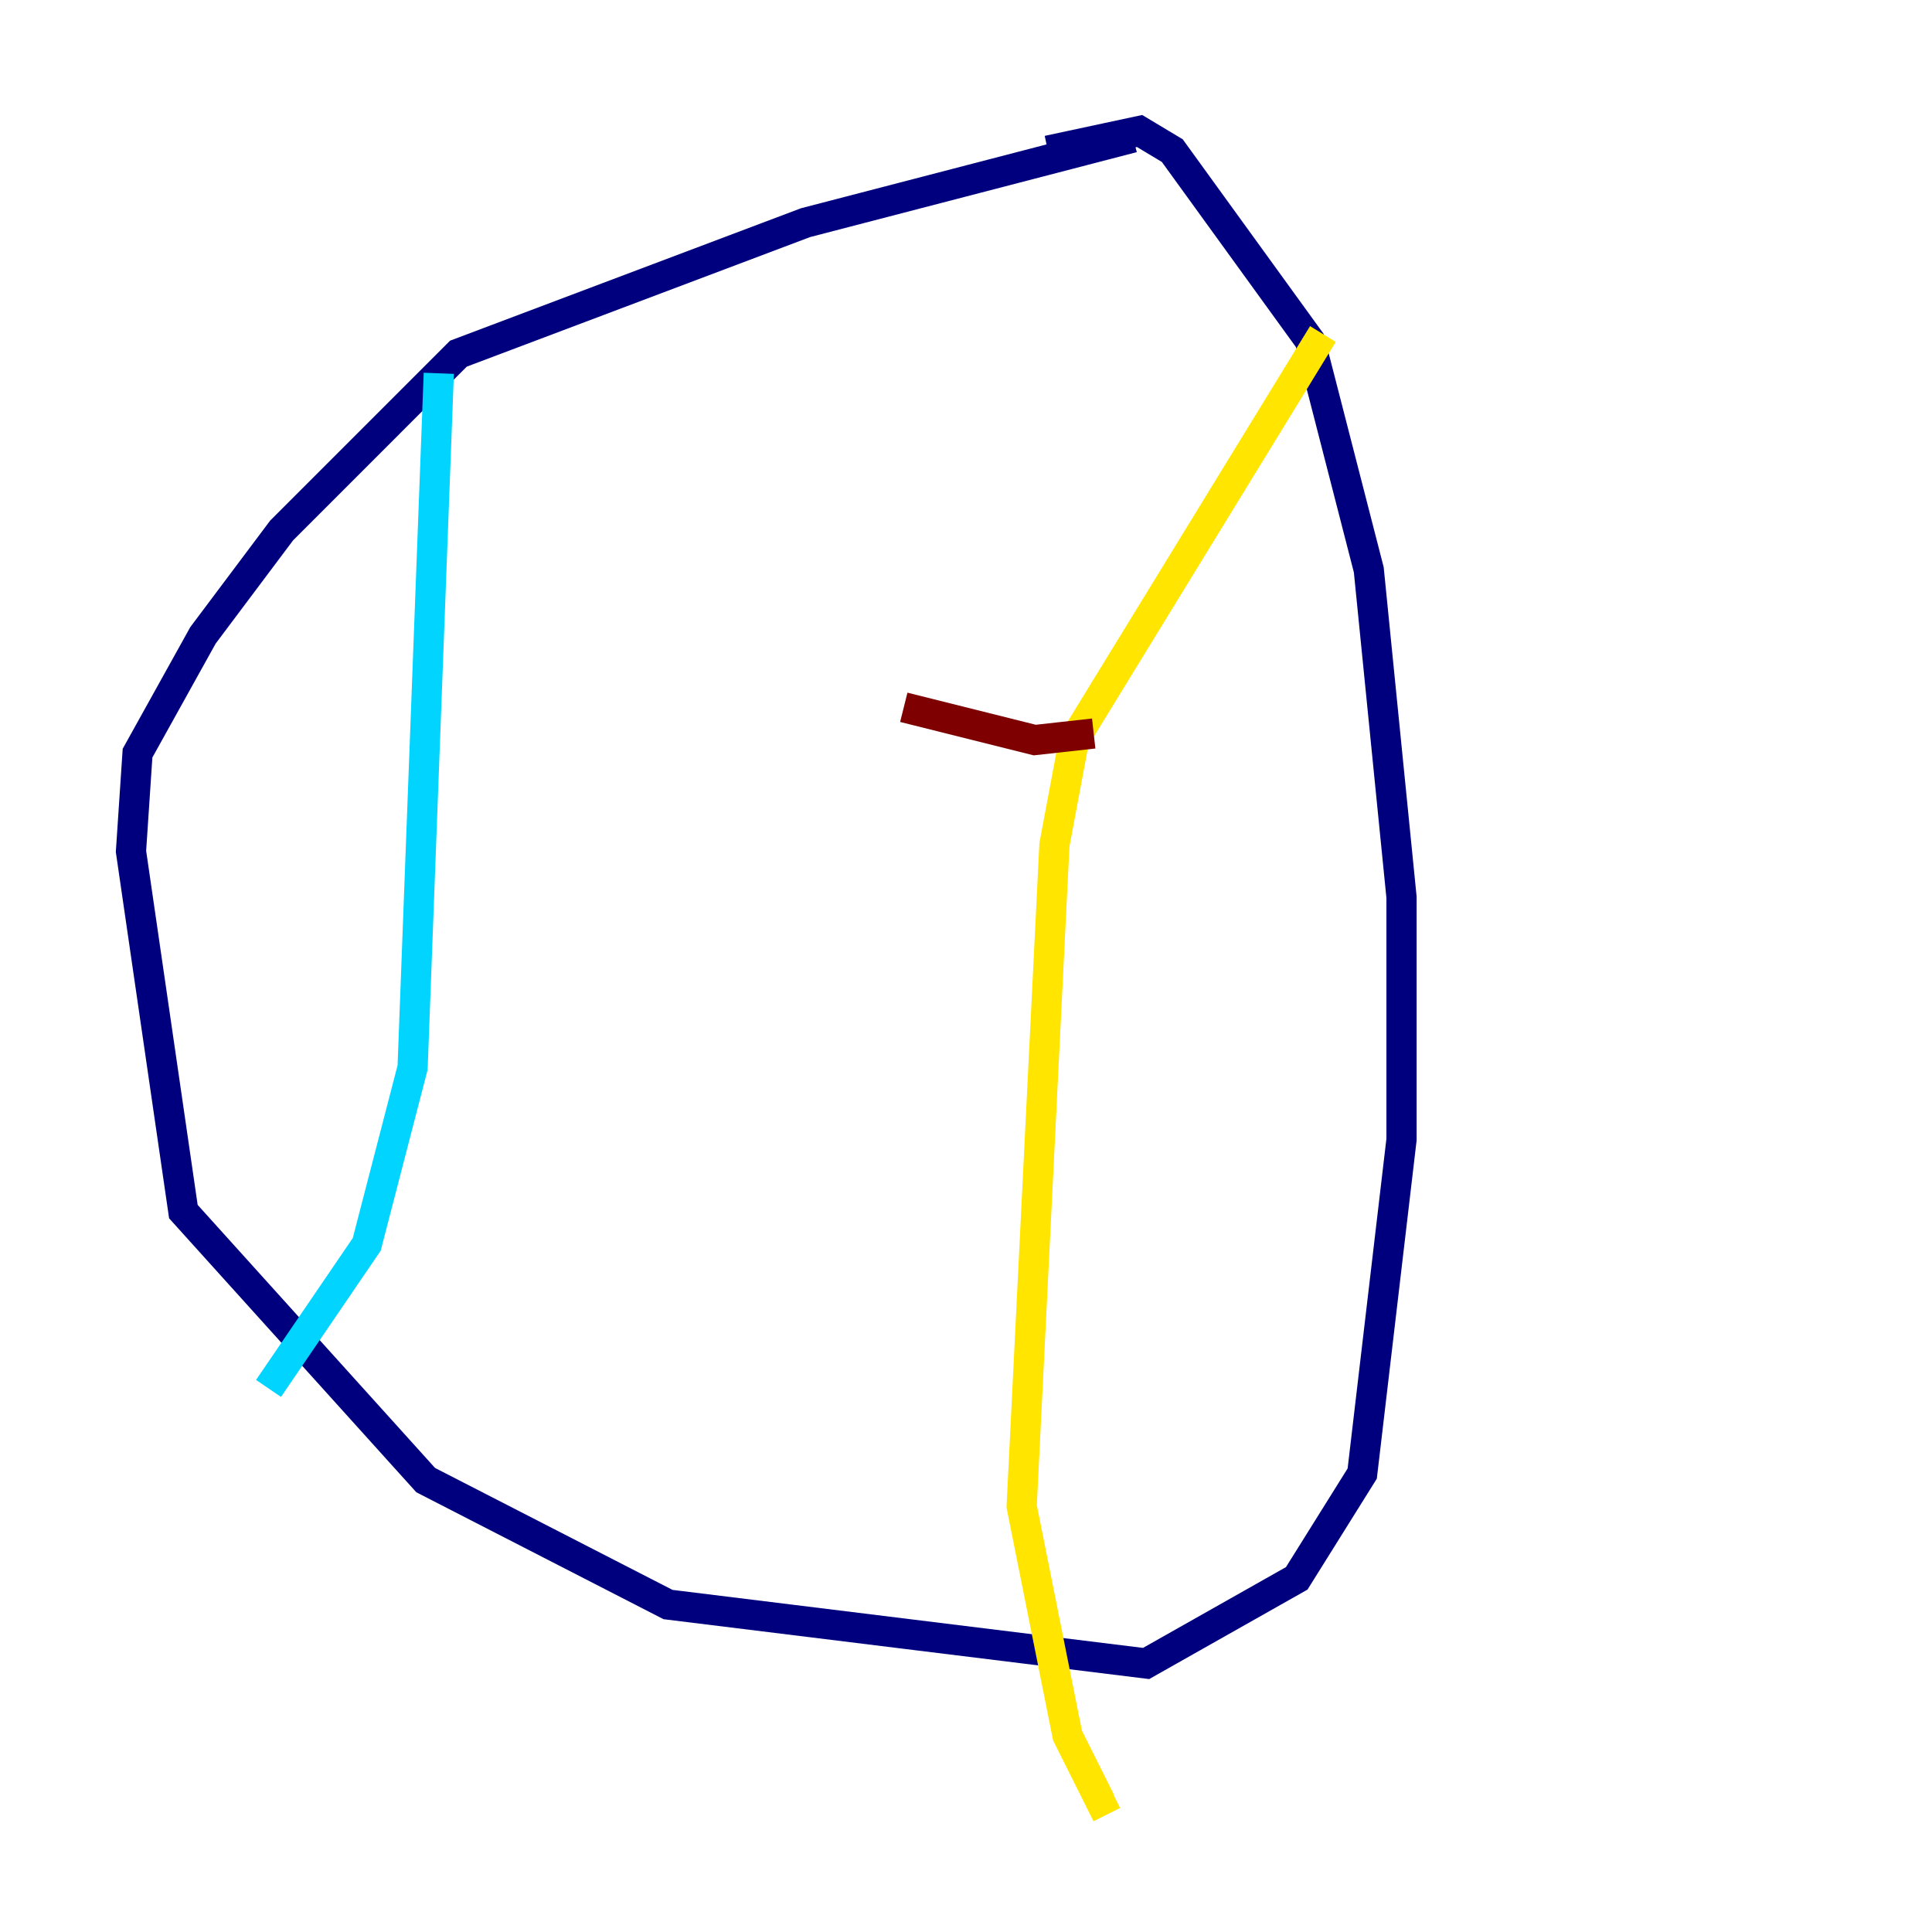 <?xml version="1.0" encoding="utf-8" ?>
<svg baseProfile="tiny" height="128" version="1.2" viewBox="0,0,128,128" width="128" xmlns="http://www.w3.org/2000/svg" xmlns:ev="http://www.w3.org/2001/xml-events" xmlns:xlink="http://www.w3.org/1999/xlink"><defs /><polyline fill="none" points="75.064,9.112 53.37,14.752 30.373,23.43 18.658,35.146 13.451,42.088 9.112,49.898 8.678,56.407 12.149,80.271 28.203,98.061 44.258,106.305 75.932,110.21 85.912,104.57 90.251,97.627 92.854,75.498 92.854,59.444 90.685,37.749 86.78,22.563 77.668,9.98 75.498,8.678 69.424,9.98" stroke="#00007f" stroke-width="2" /><polyline fill="none" points="29.071,24.732 27.336,70.725 24.298,82.441 17.79,91.986" stroke="#00d4ff" stroke-width="2" /><polyline fill="none" points="87.647,22.129 71.159,49.031 69.858,55.973 67.688,99.797 70.725,114.983 72.895,119.322 73.763,118.888" stroke="#ffe500" stroke-width="2" /><polyline fill="none" points="59.878,46.861 68.556,49.031 72.461,48.597" stroke="#7f0000" stroke-width="2" /></svg>